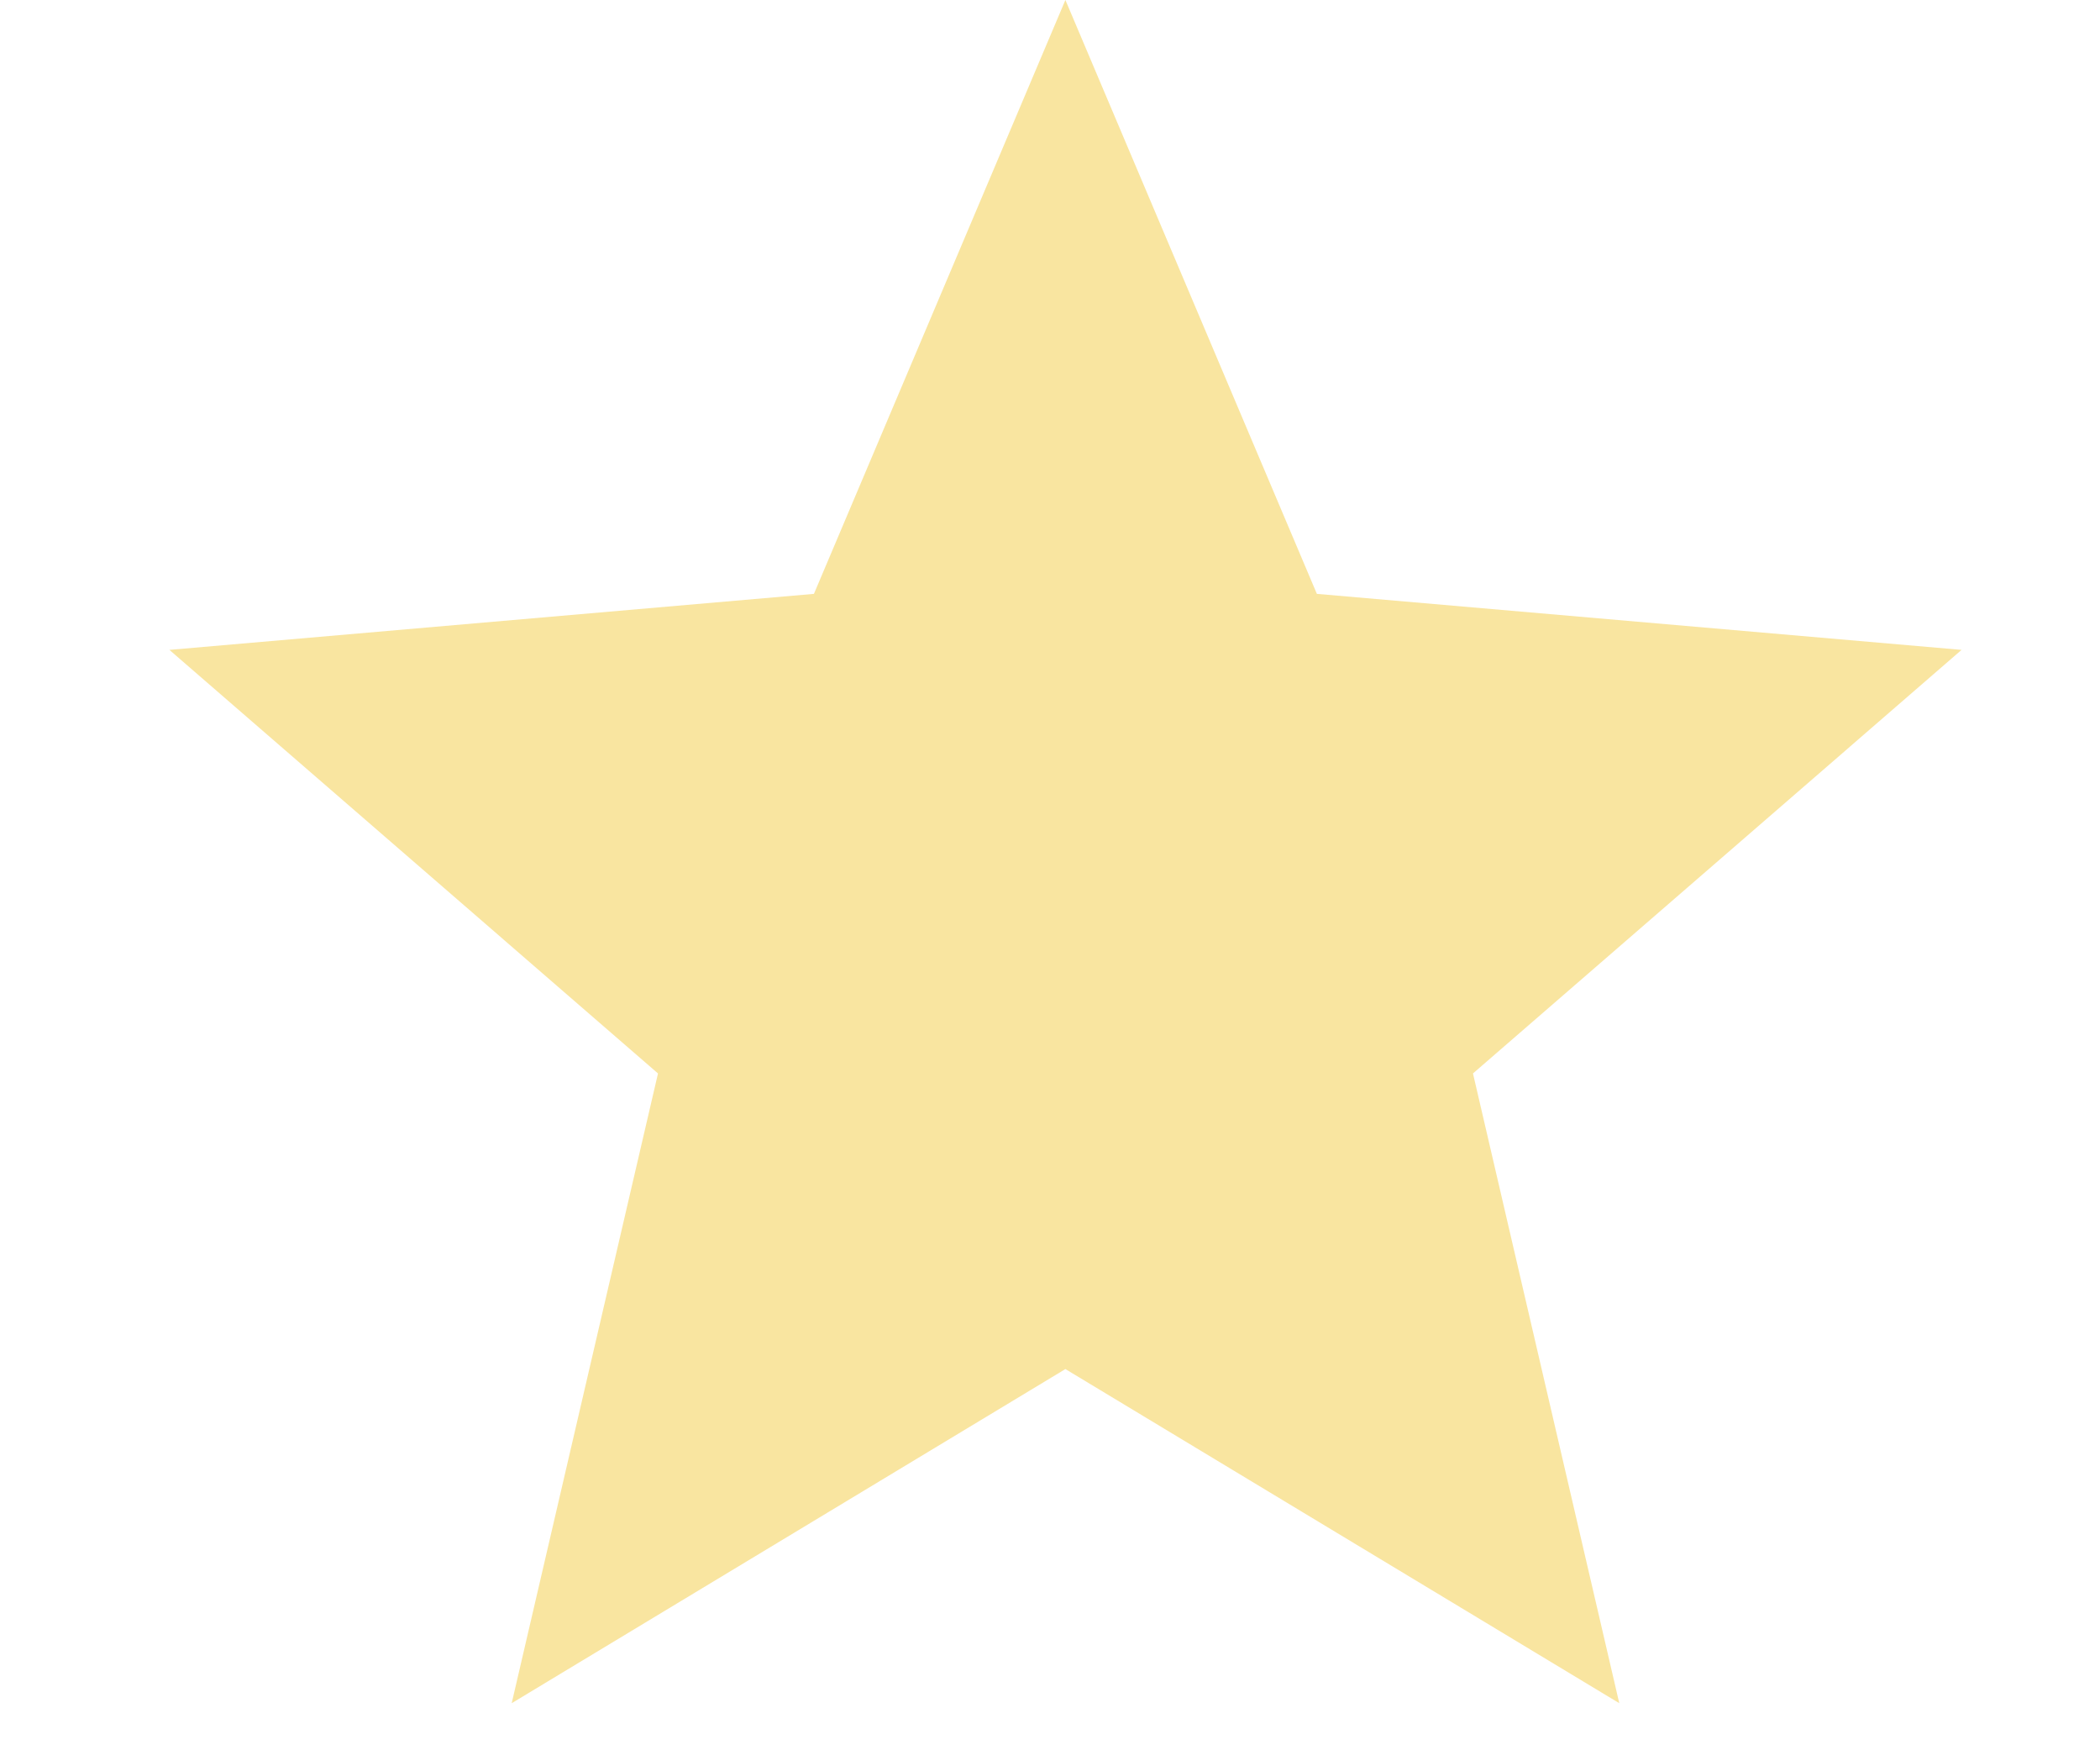 <svg width="12" height="10" viewBox="0 0 12 10" fill="none" xmlns="http://www.w3.org/2000/svg">
<path d="M2.924 9.731L3.76 6.133L0.968 3.713L4.651 3.393L6.088 0L7.525 3.393L11.209 3.713L8.417 6.133L9.253 9.731L6.088 7.822L2.924 9.731Z" fill="#F9E5A0"/>
</svg>
